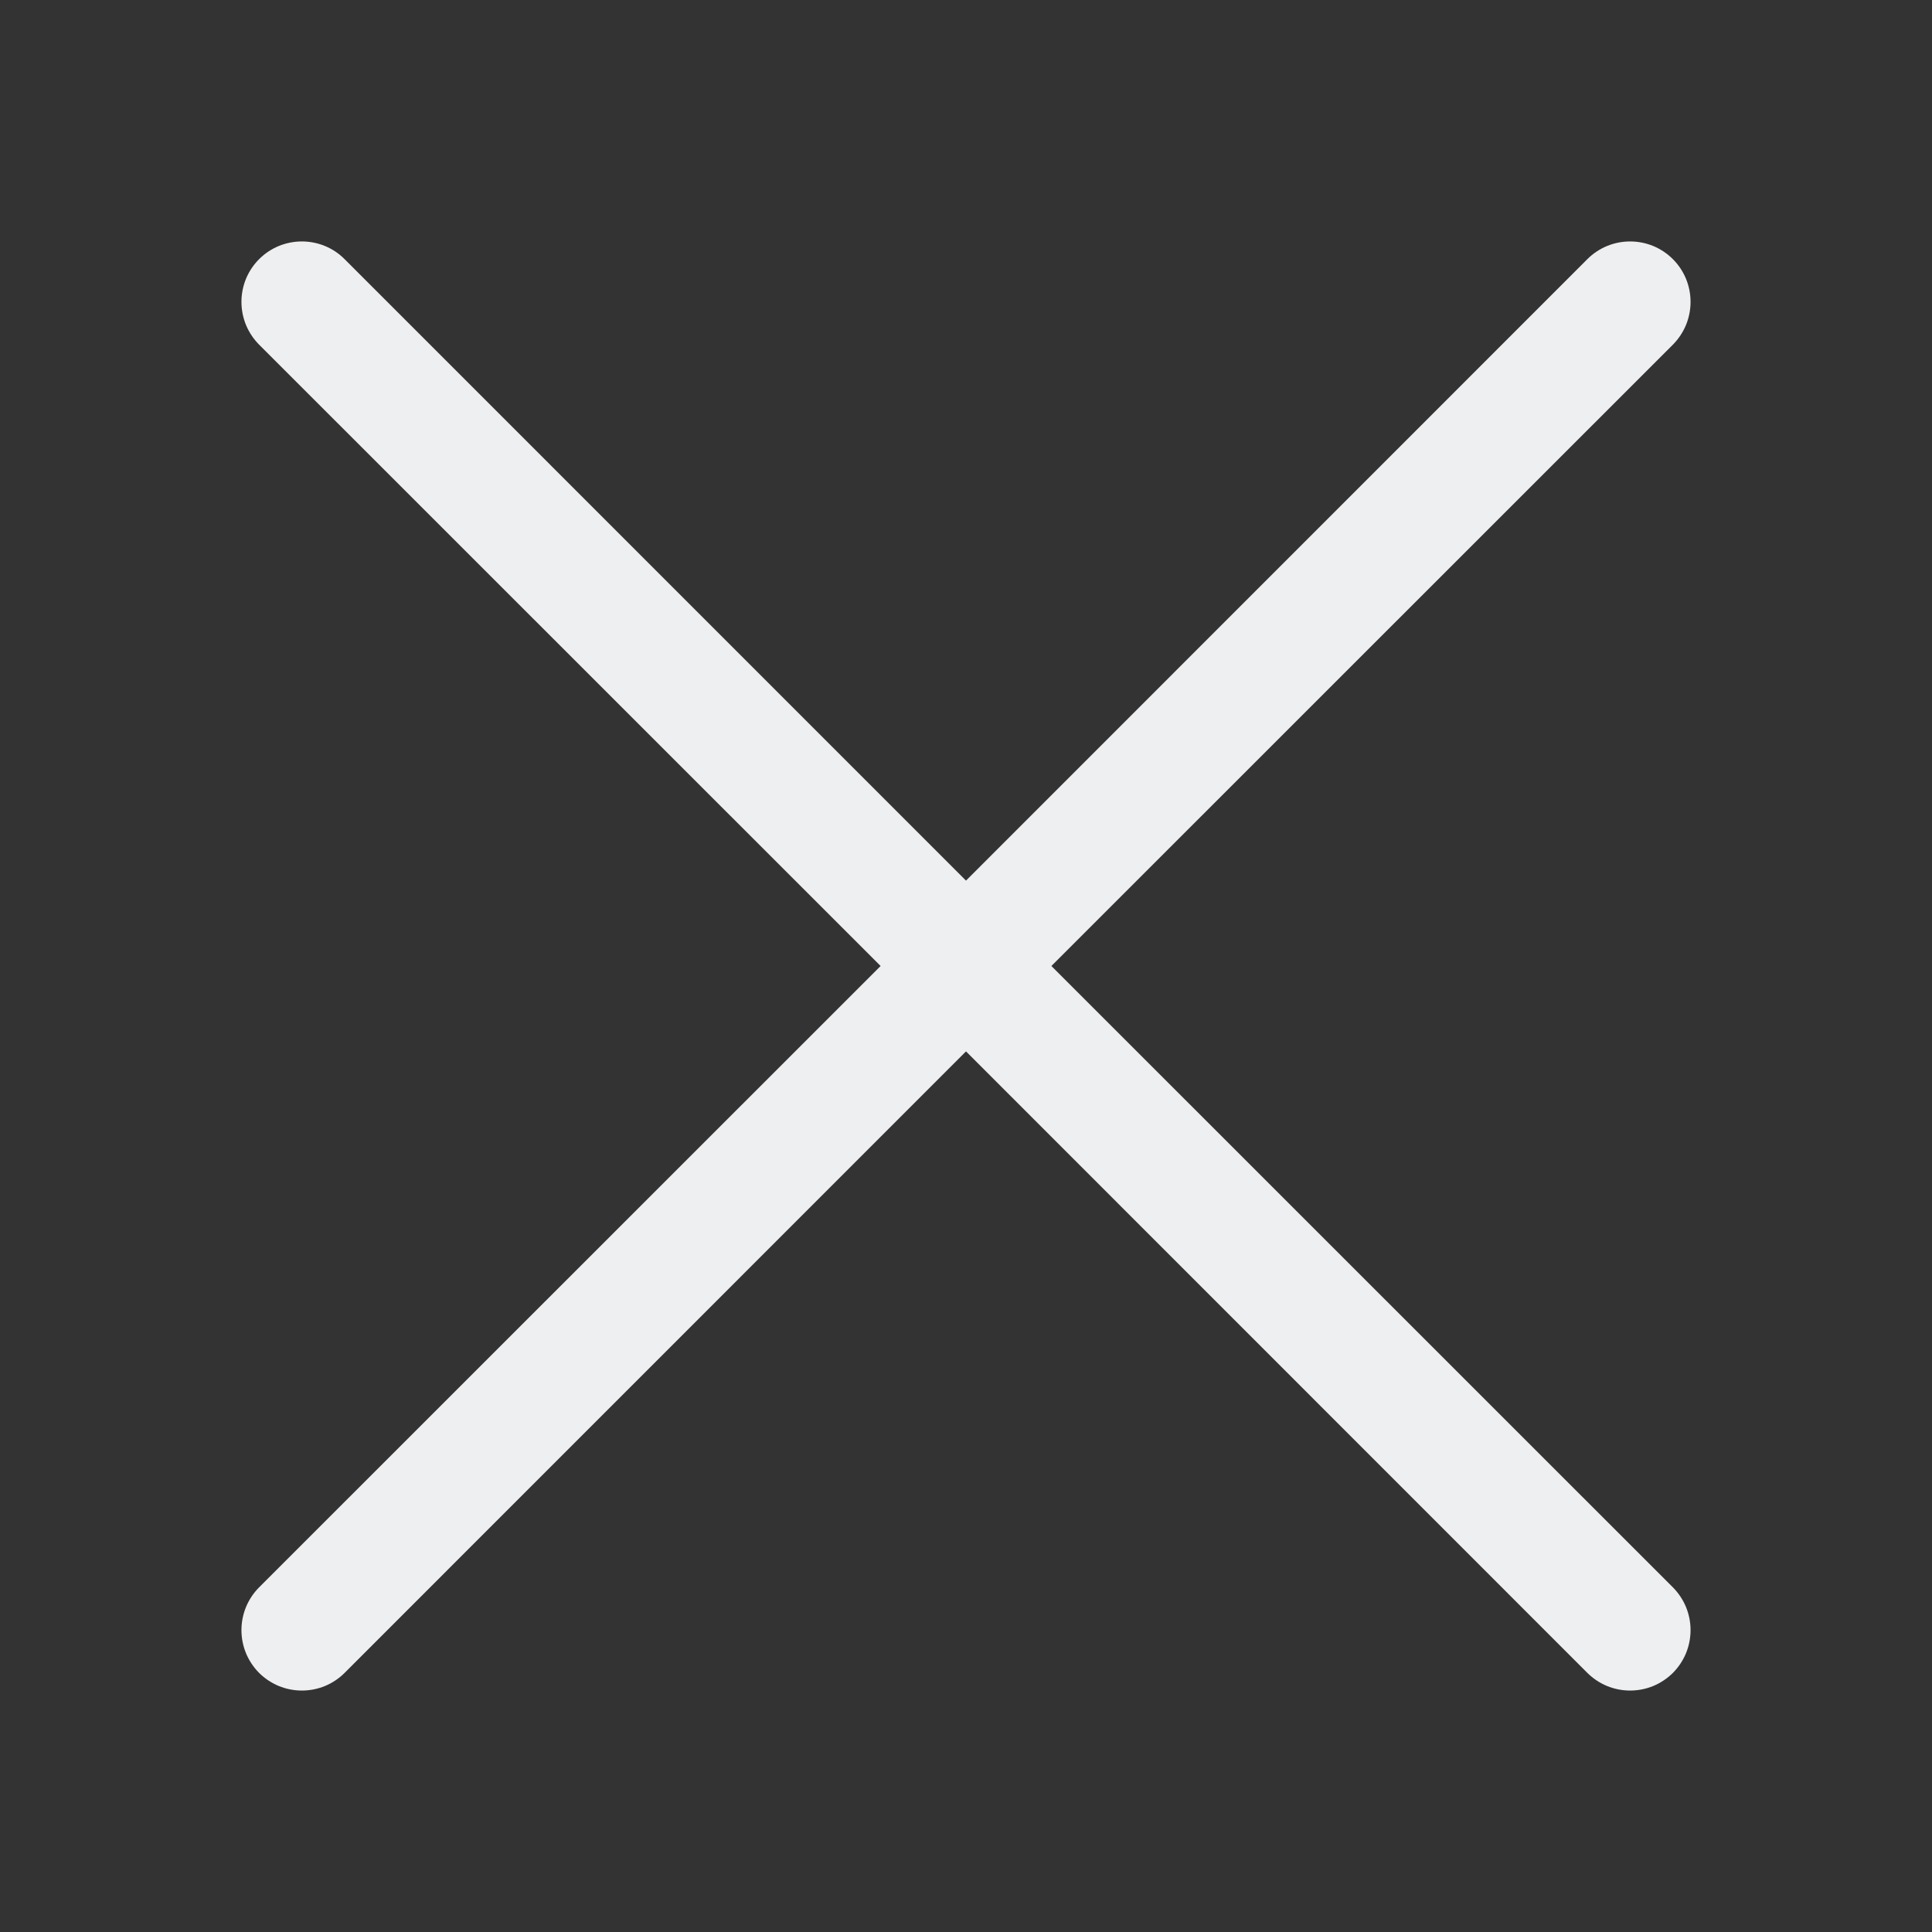 <svg width="36" height="36" viewBox="0 0 36 36" fill="none" xmlns="http://www.w3.org/2000/svg">
<rect x="0" y="0" width="36" height="36" fill="#333333" stroke="none"/>
<path d="M4.828 6.422C4.724 6.317 4.641 6.193 4.584 6.056C4.528 5.919 4.499 5.773 4.499 5.625C4.499 5.477 4.528 5.331 4.584 5.194C4.641 5.057 4.724 4.933 4.828 4.829C4.933 4.724 5.057 4.641 5.194 4.584C5.331 4.528 5.477 4.499 5.625 4.499C5.773 4.499 5.919 4.528 6.056 4.584C6.193 4.641 6.317 4.724 6.421 4.829L18 16.409L29.578 4.829C29.683 4.724 29.807 4.641 29.944 4.584C30.081 4.528 30.227 4.499 30.375 4.499C30.523 4.499 30.669 4.528 30.806 4.584C30.943 4.641 31.067 4.724 31.172 4.829C31.276 4.933 31.359 5.057 31.416 5.194C31.472 5.331 31.501 5.477 31.501 5.625C31.501 5.773 31.472 5.919 31.416 6.056C31.359 6.193 31.276 6.317 31.172 6.422L19.591 18L31.172 29.578C31.276 29.683 31.359 29.807 31.416 29.944C31.472 30.081 31.501 30.227 31.501 30.375C31.501 30.523 31.472 30.669 31.416 30.806C31.359 30.943 31.276 31.067 31.172 31.172C31.067 31.276 30.943 31.359 30.806 31.416C30.669 31.472 30.523 31.501 30.375 31.501C30.227 31.501 30.081 31.472 29.944 31.416C29.807 31.359 29.683 31.276 29.578 31.172L18 19.591L6.421 31.172C6.317 31.276 6.193 31.359 6.056 31.416C5.919 31.472 5.773 31.501 5.625 31.501C5.477 31.501 5.331 31.472 5.194 31.416C5.057 31.359 4.933 31.276 4.828 31.172C4.724 31.067 4.641 30.943 4.584 30.806C4.528 30.669 4.499 30.523 4.499 30.375C4.499 30.227 4.528 30.081 4.584 29.944C4.641 29.807 4.724 29.683 4.828 29.578L16.409 18L4.828 6.422Z" fill="#EEEFF1"/>
</svg>
